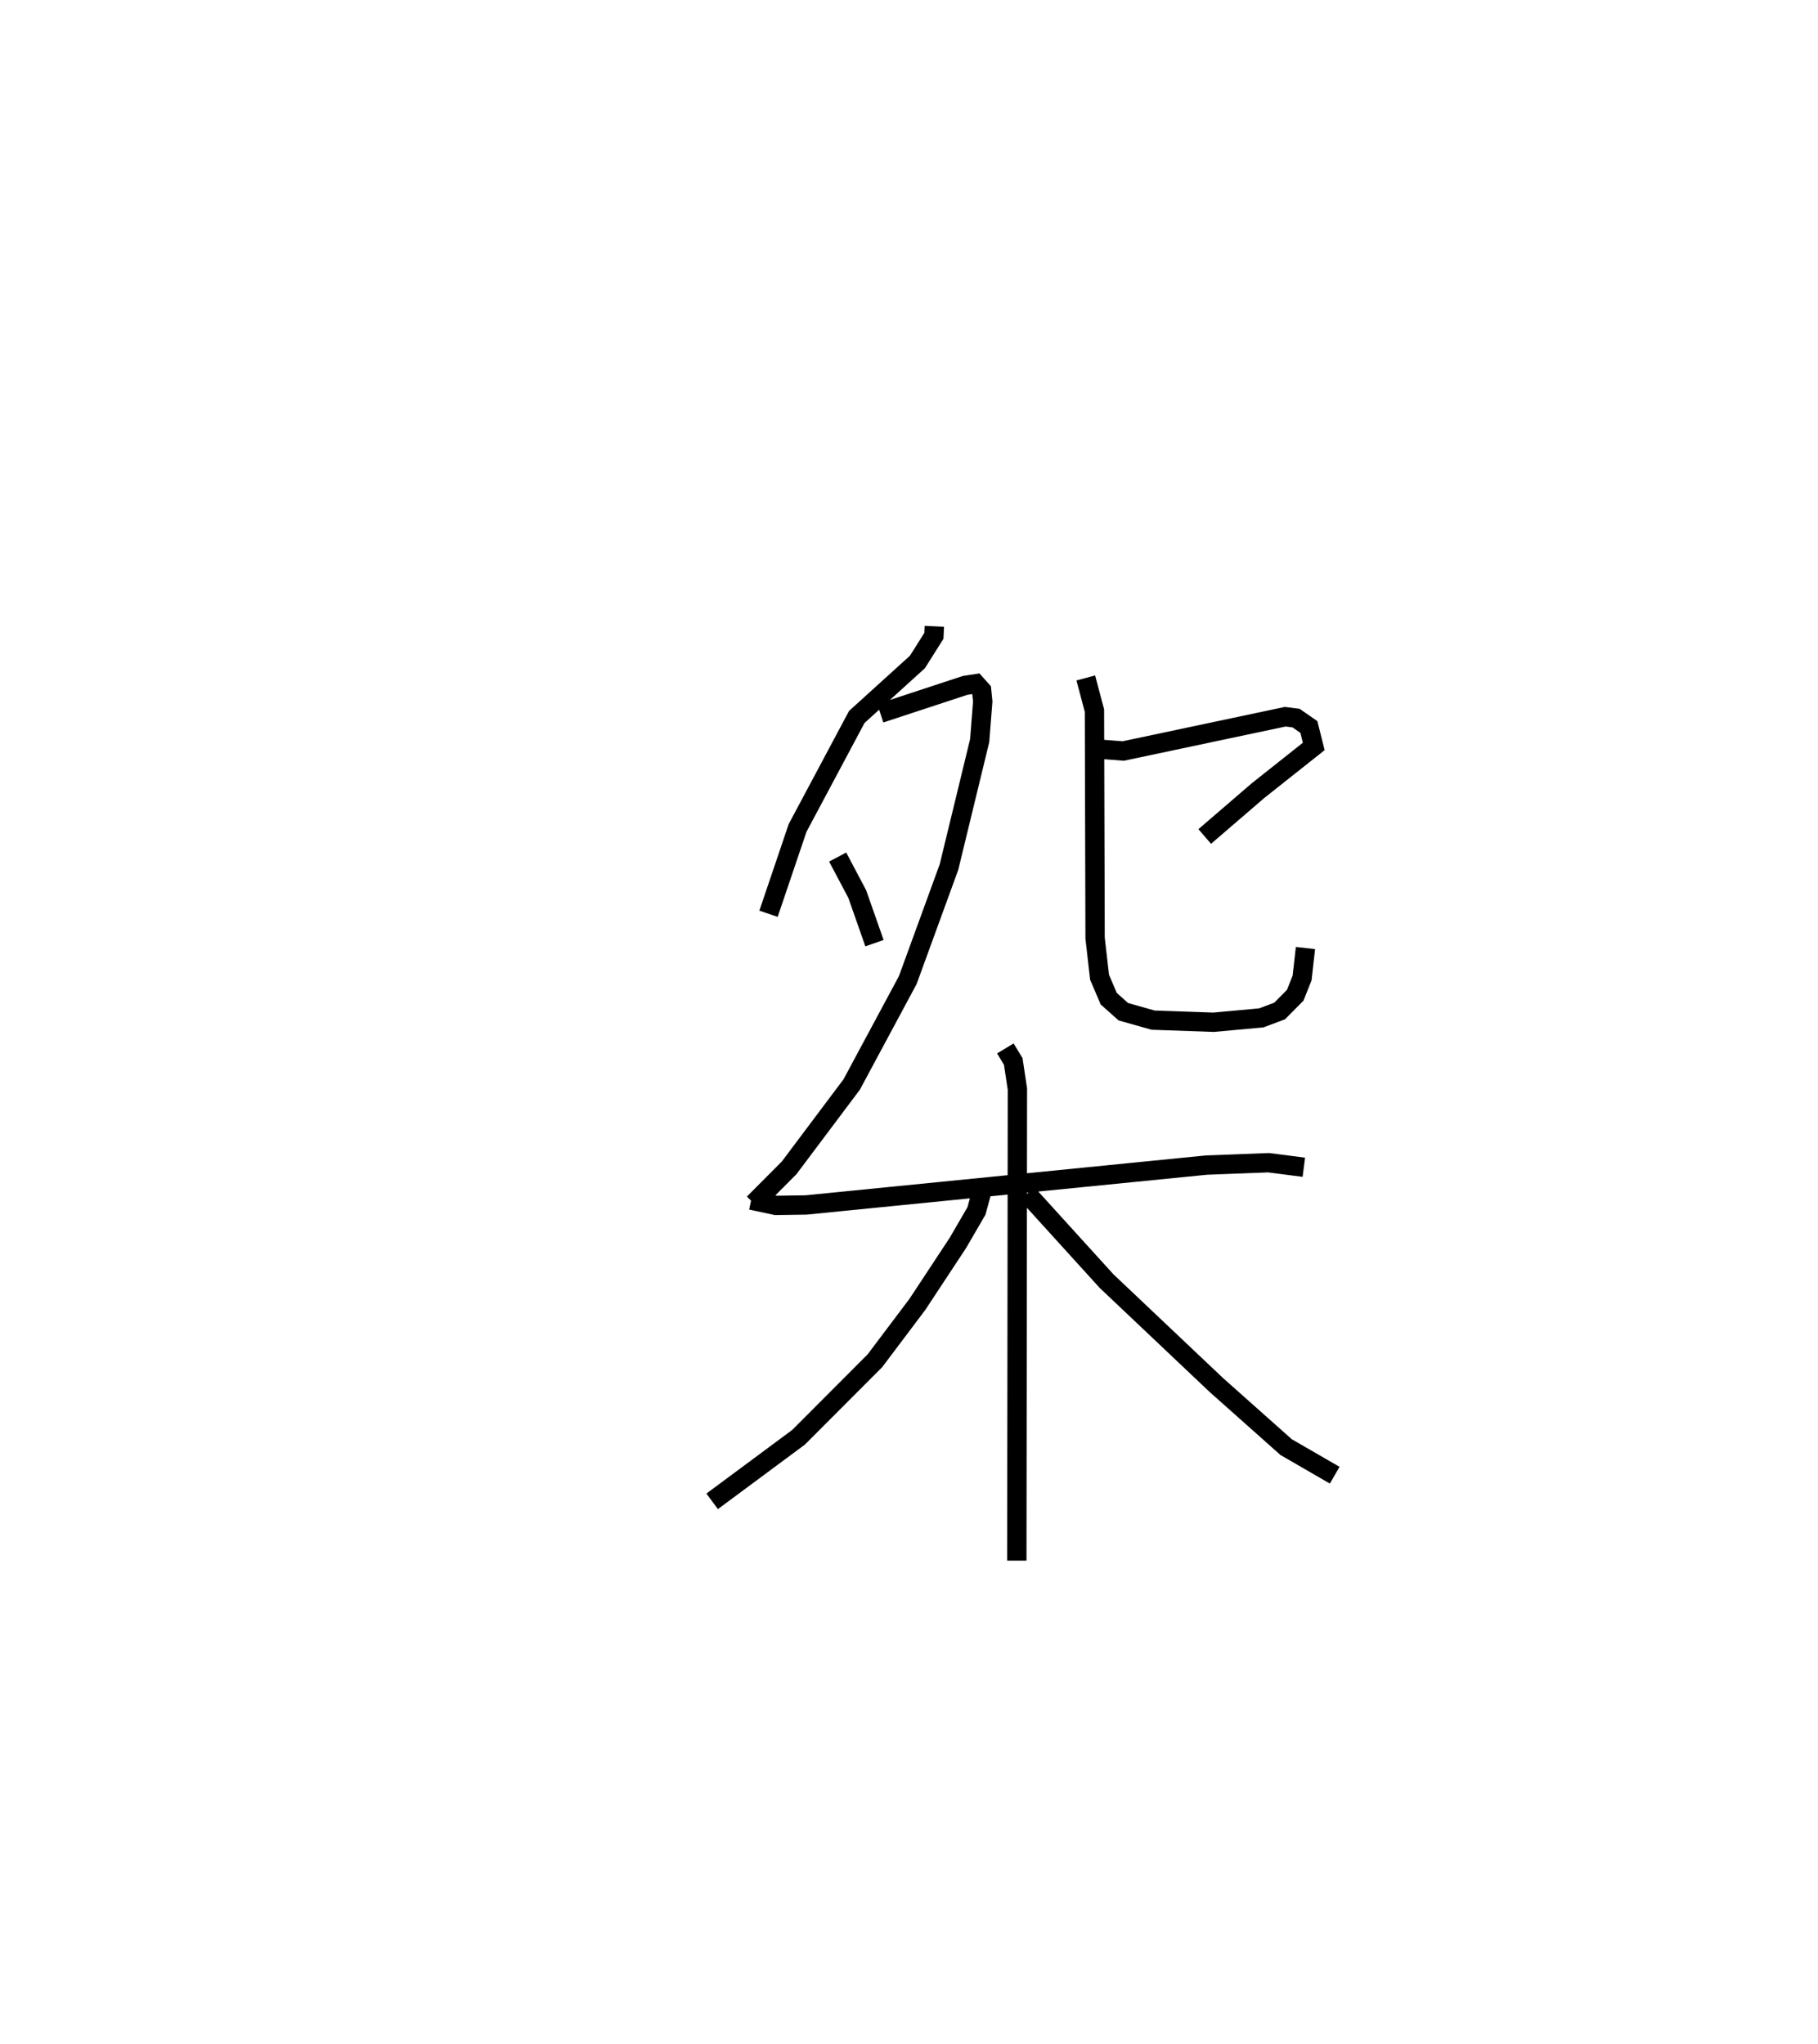 <?xml version="1.0" encoding="utf-8" ?>
<svg baseProfile="full" height="105.74" version="1.1" width="94.05" xmlns="http://www.w3.org/2000/svg" xmlns:ev="http://www.w3.org/2001/xml-events" xmlns:xlink="http://www.w3.org/1999/xlink"><defs /><rect fill="white" height="105.74" width="94.05" x="0" y="0" /><path d="M25,25 m0.0,0.0 m23.337,7.403 l-0.023,0.492 -0.853,1.353 l-3.137,2.845 -3.062,5.741 l-1.504,4.441 m5.783,-10.372 l4.384,-1.442 0.553,-0.086 l0.304,0.341 0.058,0.581 l-0.159,2.021 -1.587,6.539 l-2.132,5.848 -2.901,5.402 l-3.235,4.311 -1.832,1.84 m4.341,-17.917 l1.013,1.915 0.891,2.54 m11.279,-10.066 l1.589,0.125 8.381,-1.774 l0.561,0.071 0.662,0.46 l0.253,1.006 -2.879,2.283 l-2.761,2.376 m-6.154,-8.202 l0.449,1.688 0.033,11.77 l0.231,2.025 0.475,1.112 l0.757,0.674 1.539,0.434 l3.128,0.11 2.469,-0.227 l0.948,-0.356 0.807,-0.815 l0.355,-0.895 0.174,-1.547 m-28.675,13.042 l1.278,0.274 1.563,-0.023 l20.709,-2.063 3.216,-0.123 l1.825,0.235 m-15.442,-6.148 l0.409,0.675 0.215,1.429 l-0.03,24.396 m-1.719,-19.446 l-0.37,1.356 -0.962,1.655 l-2.092,3.174 -2.198,2.919 l-3.949,3.958 -4.471,3.316 m16.299,-15.914 l4.103,4.519 5.677,5.374 l3.616,3.218 2.511,1.451 " fill="none" stroke="black" stroke-width="1" /></svg>